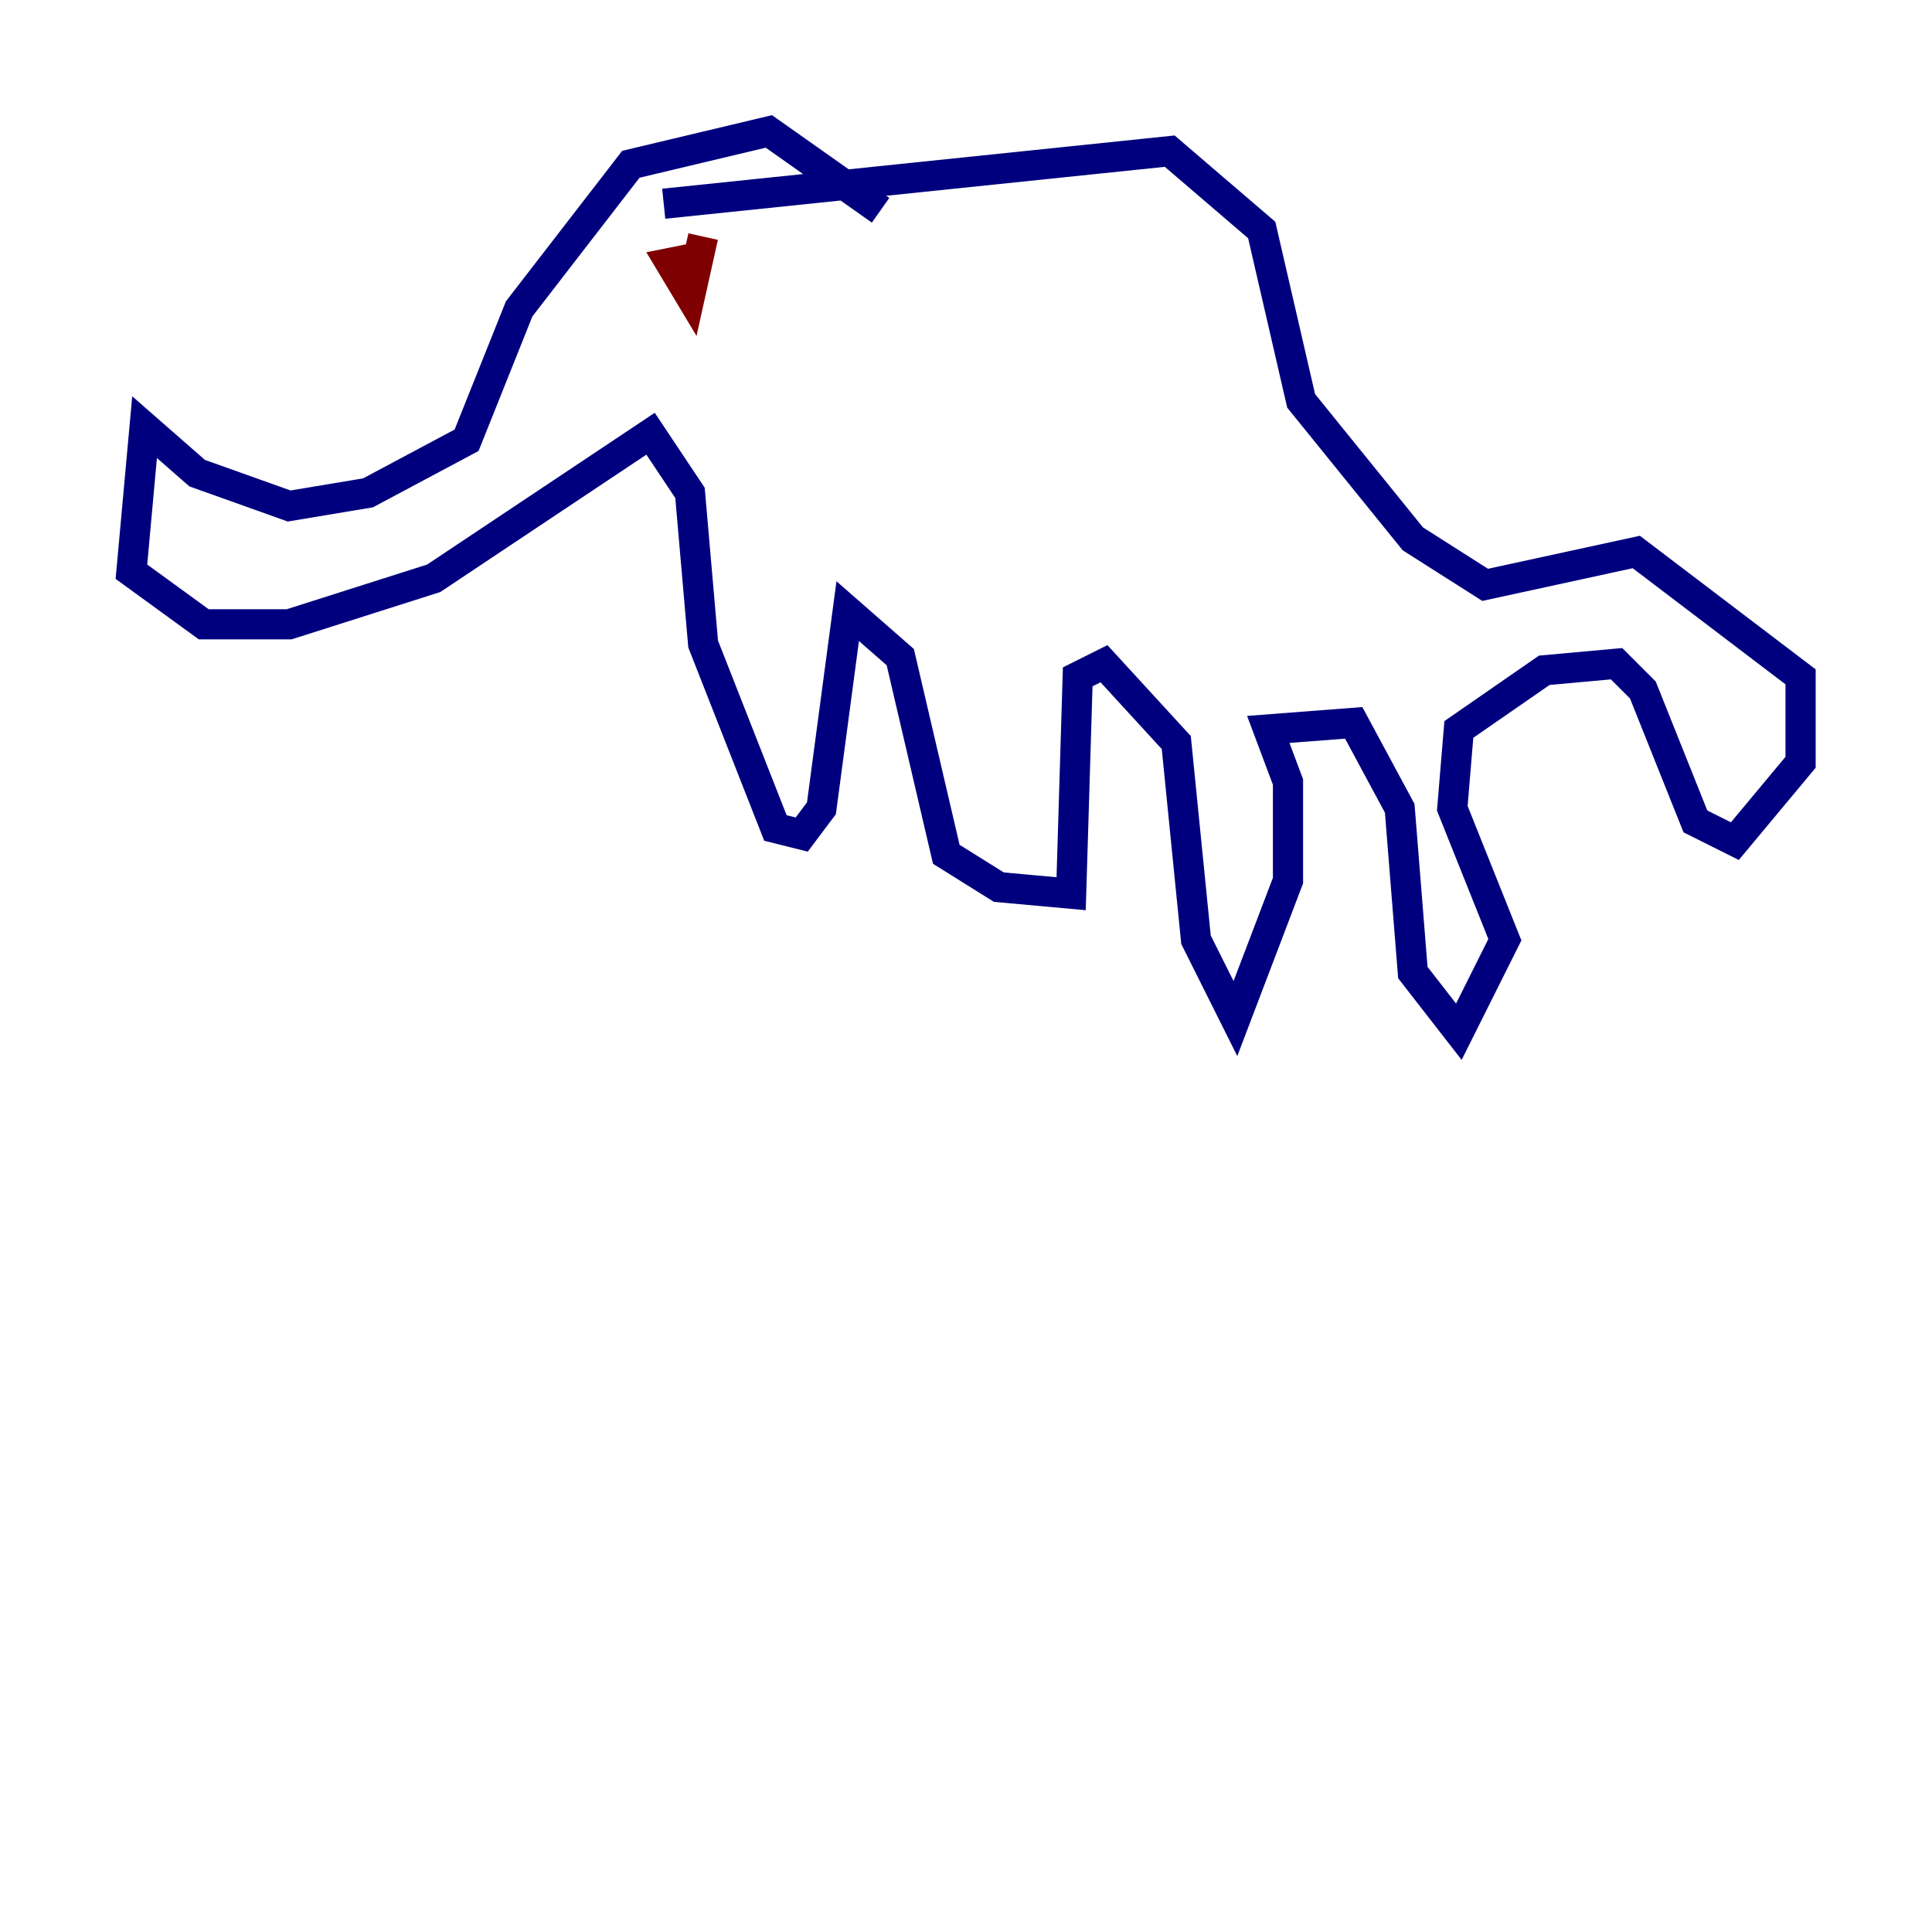<?xml version="1.0" encoding="utf-8" ?>
<svg baseProfile="tiny" height="128" version="1.2" viewBox="0,0,128,128" width="128" xmlns="http://www.w3.org/2000/svg" xmlns:ev="http://www.w3.org/2001/xml-events" xmlns:xlink="http://www.w3.org/1999/xlink"><defs /><polyline fill="none" points="58.34,13.932 50.939,8.707 41.796,10.884 34.395,20.463 30.912,29.17 24.381,32.653 19.157,33.524 13.061,31.347 9.578,28.299 8.707,37.878 13.497,41.361 19.157,41.361 28.735,38.313 43.102,28.735 45.714,32.653 46.585,42.667 51.374,54.857 53.116,55.292 54.422,53.551 56.163,40.49 59.646,43.537 62.694,56.599 66.177,58.776 70.966,59.211 71.401,44.843 73.143,43.973 77.932,49.197 79.238,62.258 81.85,67.483 85.333,58.34 85.333,51.809 84.027,48.327 89.687,47.891 92.735,53.551 93.605,64.435 96.653,68.354 99.701,62.258 96.218,53.551 96.653,48.327 102.313,44.408 107.102,43.973 108.844,45.714 112.326,54.422 114.939,55.728 119.293,50.503 119.293,44.843 108.408,36.571 98.395,38.748 93.605,35.701 86.204,26.558 83.592,15.238 77.497,10.014 43.973,13.497" stroke="#00007f" stroke-width="2" /><polyline fill="none" points="46.585,15.674 45.714,19.592 44.408,17.415 46.585,16.98" stroke="#7f0000" stroke-width="2" /></svg>